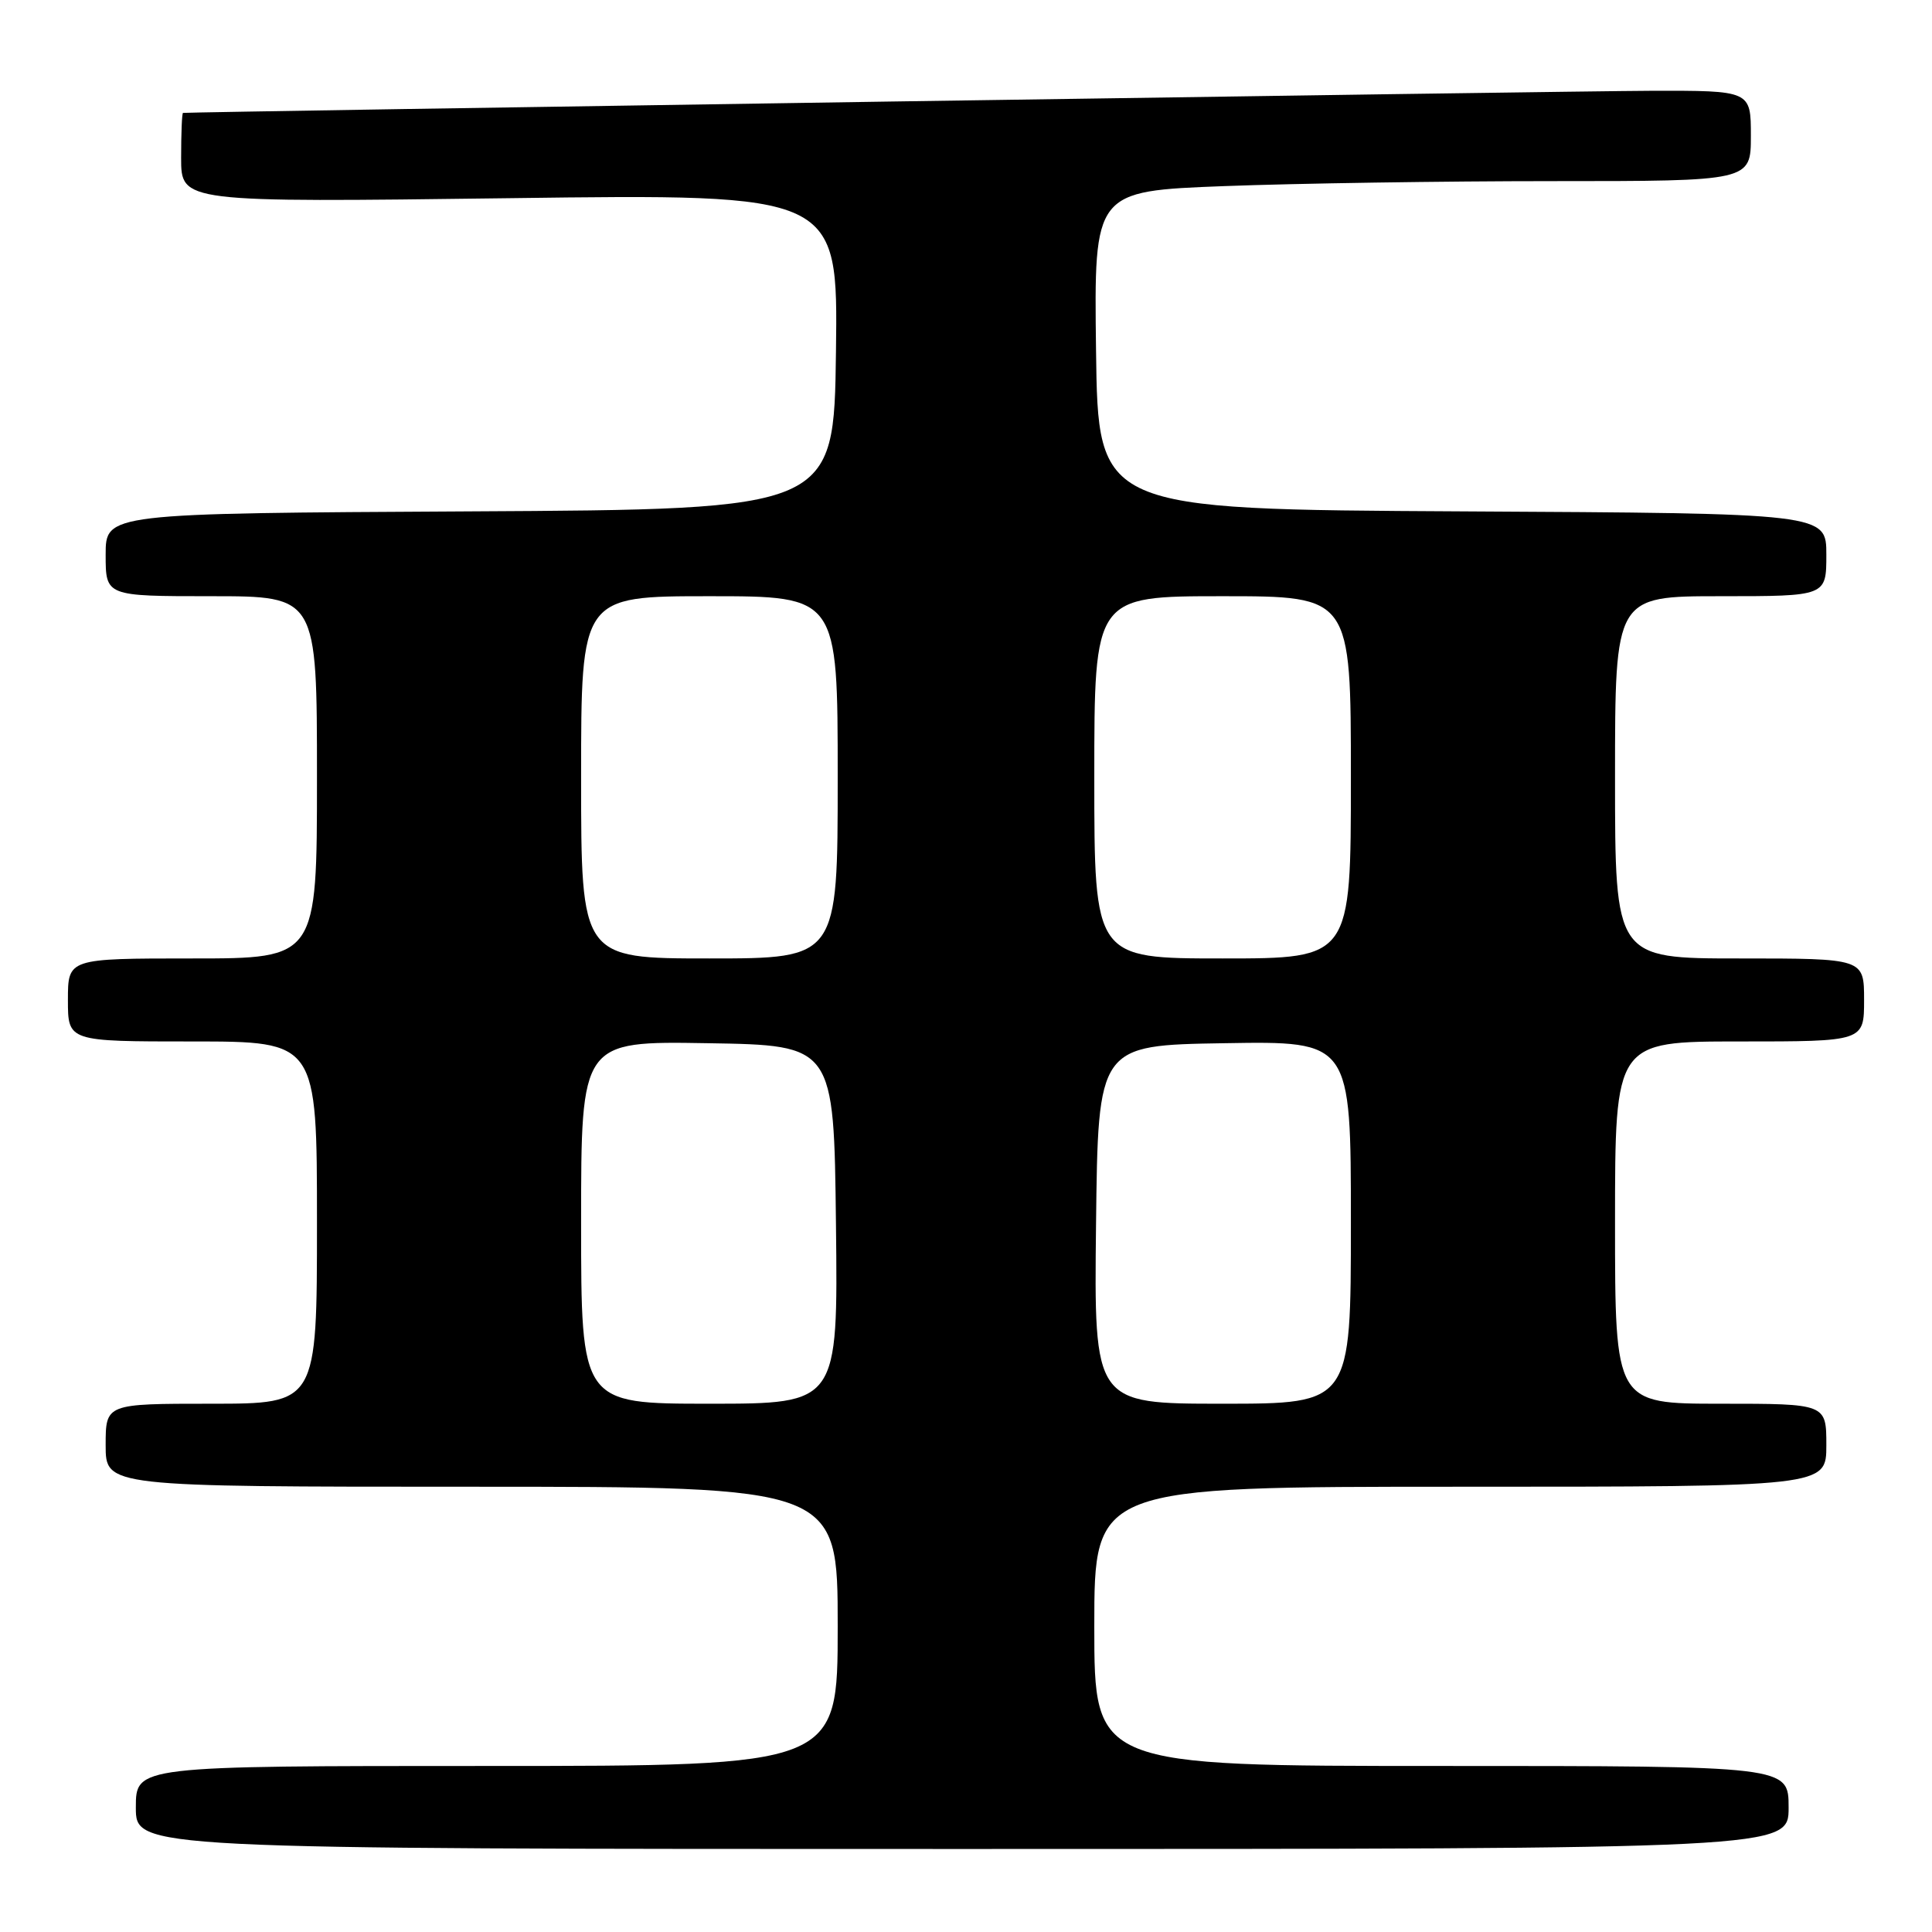 <?xml version="1.0" encoding="UTF-8" standalone="no"?>
<!DOCTYPE svg PUBLIC "-//W3C//DTD SVG 1.1//EN" "http://www.w3.org/Graphics/SVG/1.1/DTD/svg11.dtd" >
<svg xmlns="http://www.w3.org/2000/svg" xmlns:xlink="http://www.w3.org/1999/xlink" version="1.1" viewBox="0 0 256 256">
 <g >
 <path fill="currentColor"
d=" M 237.00 239.50 C 237.00 234.00 237.00 234.00 191.00 234.00 C 145.00 234.00 145.00 234.00 145.00 215.50 C 145.00 197.00 145.00 197.00 193.50 197.00 C 242.00 197.00 242.00 197.00 242.00 191.50 C 242.00 186.00 242.00 186.00 228.00 186.00 C 214.00 186.00 214.00 186.00 214.00 162.00 C 214.00 138.00 214.00 138.00 230.50 138.00 C 247.00 138.00 247.00 138.00 247.00 132.50 C 247.00 127.00 247.00 127.00 230.50 127.00 C 214.00 127.00 214.00 127.00 214.00 103.00 C 214.00 79.00 214.00 79.00 228.00 79.00 C 242.00 79.00 242.00 79.00 242.00 73.51 C 242.00 68.02 242.00 68.02 193.75 67.76 C 145.50 67.50 145.50 67.50 145.23 46.41 C 144.96 25.32 144.96 25.32 162.23 24.66 C 171.73 24.30 191.31 24.00 205.75 24.00 C 232.00 24.00 232.00 24.00 232.00 18.00 C 232.00 12.00 232.00 12.00 218.75 12.03 C 208.33 12.06 25.25 14.82 24.25 14.96 C 24.11 14.98 24.00 17.66 24.00 20.91 C 24.00 26.82 24.00 26.82 67.52 26.26 C 111.04 25.69 111.04 25.69 110.77 46.60 C 110.50 67.50 110.50 67.50 62.25 67.76 C 14.00 68.02 14.00 68.02 14.00 73.51 C 14.00 79.00 14.00 79.00 28.00 79.00 C 42.00 79.00 42.00 79.00 42.00 103.00 C 42.00 127.00 42.00 127.00 25.50 127.00 C 9.00 127.00 9.00 127.00 9.00 132.50 C 9.00 138.00 9.00 138.00 25.50 138.00 C 42.00 138.00 42.00 138.00 42.00 162.00 C 42.00 186.00 42.00 186.00 28.00 186.00 C 14.00 186.00 14.00 186.00 14.00 191.50 C 14.00 197.00 14.00 197.00 62.50 197.00 C 111.00 197.00 111.00 197.00 111.00 215.50 C 111.00 234.00 111.00 234.00 64.50 234.00 C 18.00 234.00 18.00 234.00 18.00 239.50 C 18.00 245.00 18.00 245.00 127.50 245.00 C 237.00 245.00 237.00 245.00 237.00 239.50 Z  M 77.00 161.98 C 77.00 137.95 77.00 137.95 93.75 138.23 C 110.50 138.50 110.50 138.50 110.77 162.25 C 111.04 186.00 111.04 186.00 94.02 186.00 C 77.00 186.00 77.00 186.00 77.00 161.98 Z  M 145.23 162.25 C 145.50 138.50 145.50 138.50 162.25 138.23 C 179.00 137.95 179.00 137.95 179.00 161.98 C 179.00 186.00 179.00 186.00 161.98 186.00 C 144.96 186.00 144.96 186.00 145.23 162.25 Z  M 77.00 103.00 C 77.00 79.00 77.00 79.00 94.00 79.00 C 111.00 79.00 111.00 79.00 111.00 103.00 C 111.00 127.00 111.00 127.00 94.00 127.00 C 77.00 127.00 77.00 127.00 77.00 103.00 Z  M 145.00 103.00 C 145.00 79.00 145.00 79.00 162.00 79.00 C 179.00 79.00 179.00 79.00 179.00 103.00 C 179.00 127.00 179.00 127.00 162.00 127.00 C 145.00 127.00 145.00 127.00 145.00 103.00 Z "/>
</g>
</svg>